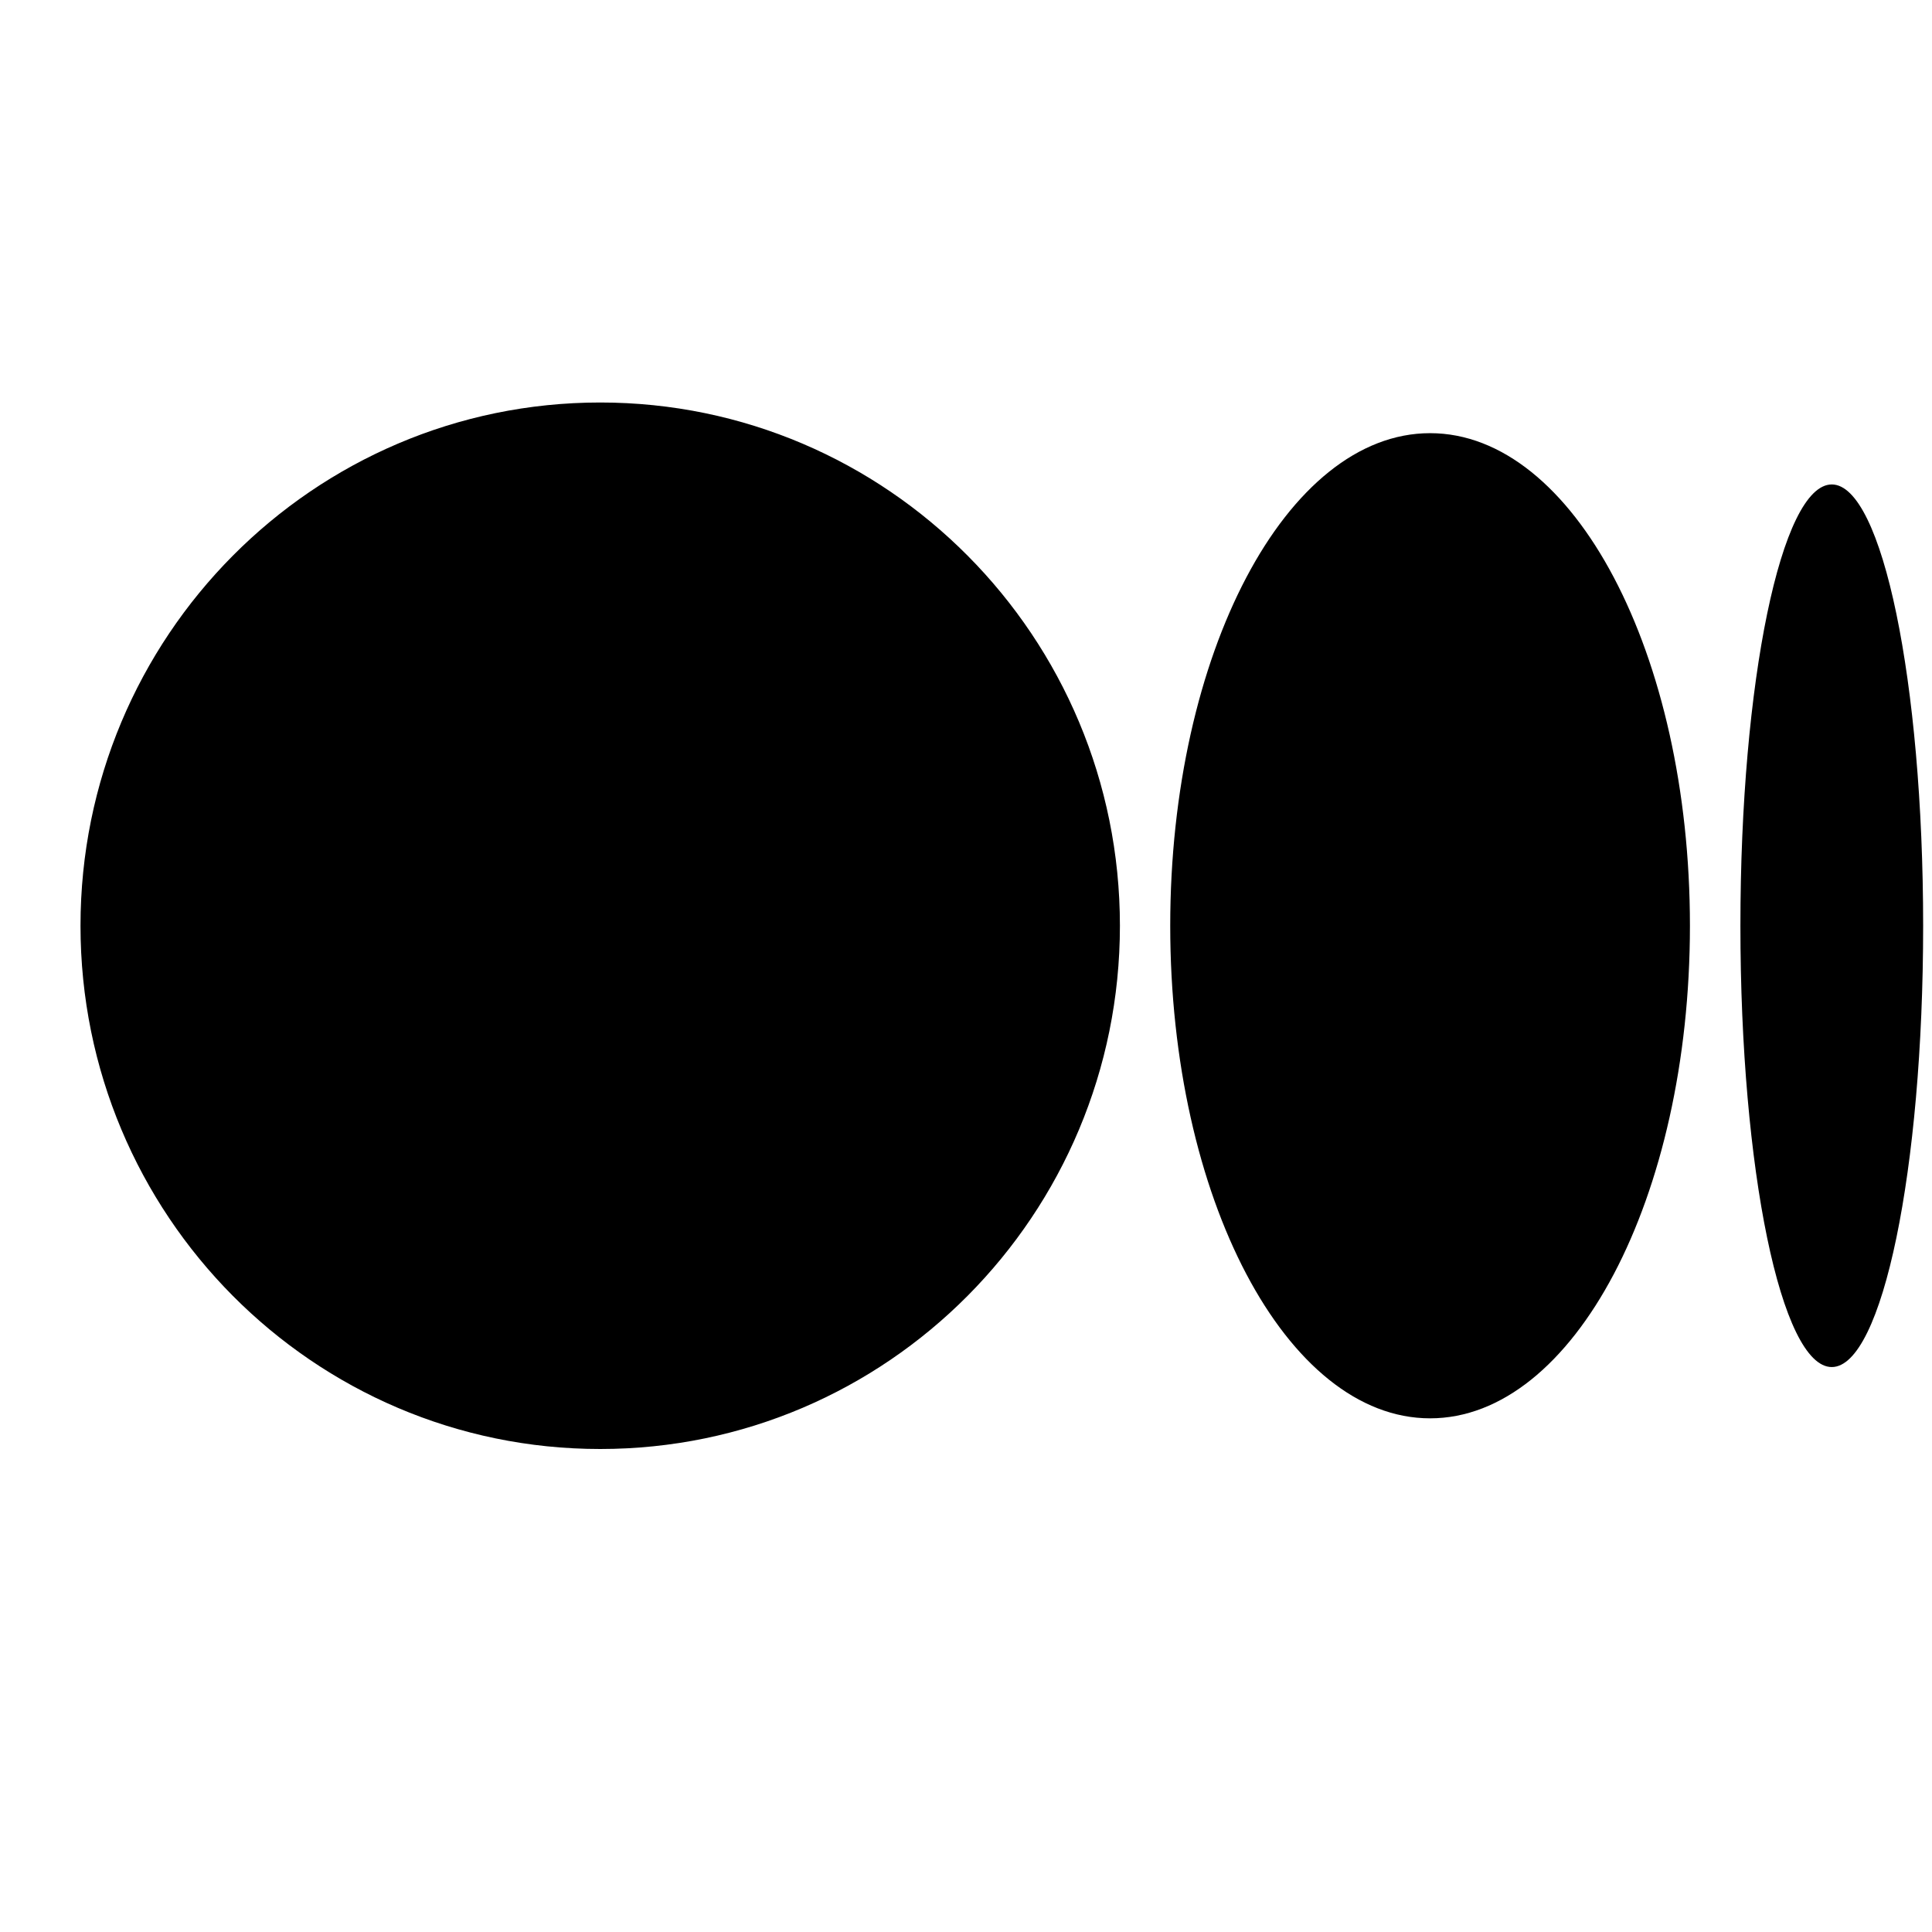 <svg width="24" height="24" viewBox="0 0 24 24" fill="none" xmlns="http://www.w3.org/2000/svg">
<g clip-path="url(#clip0_105_601)">
<path d="M7.456 5C11.022 5 13.912 7.91 13.912 11.5C13.912 15.09 11.021 18 7.456 18C3.891 18 1 15.09 1 11.5C1 7.911 3.891 5 7.456 5ZM17.765 5.381C19.548 5.381 20.993 8.121 20.993 11.5C20.993 14.879 19.548 17.619 17.765 17.619C15.982 17.619 14.537 14.879 14.537 11.5C14.537 8.121 15.982 5.381 17.765 5.381ZM22.755 6.018C23.381 6.018 23.89 8.473 23.89 11.5C23.89 14.528 23.382 16.982 22.755 16.982C22.127 16.982 21.62 14.526 21.62 11.5C21.62 8.473 22.128 6.018 22.755 6.018Z" fill="black"/>
</g>
<defs>
<clipPath id="clip0_105_601">
<rect width="22.89" height="13" fill="white" transform="translate(1 5)"/>
</clipPath>
</defs>
</svg>
